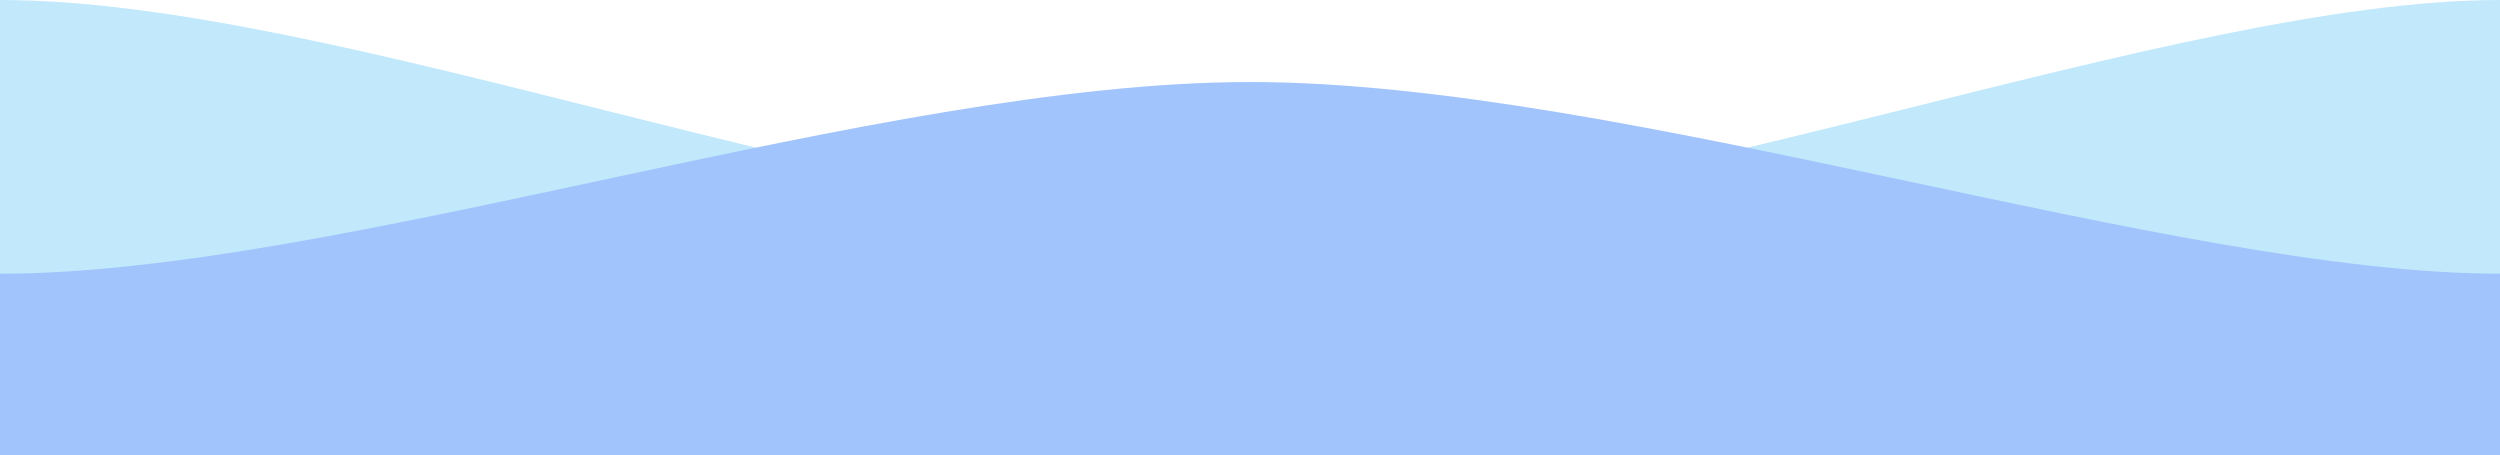 <svg xmlns="http://www.w3.org/2000/svg" width="1280" height="233.13"><path d="M1280,0C1112.54,0,830.69,114.93,640.18,114.93S173.4,0,0,0V233H1280Z" fill="#c2e9fb"/><path d="M1280,140.13C1112.54,140.13,830.5,42,640,42S173.4,140.13,0,140.13v93H1280Z" fill="#a1c4fd"/></svg>